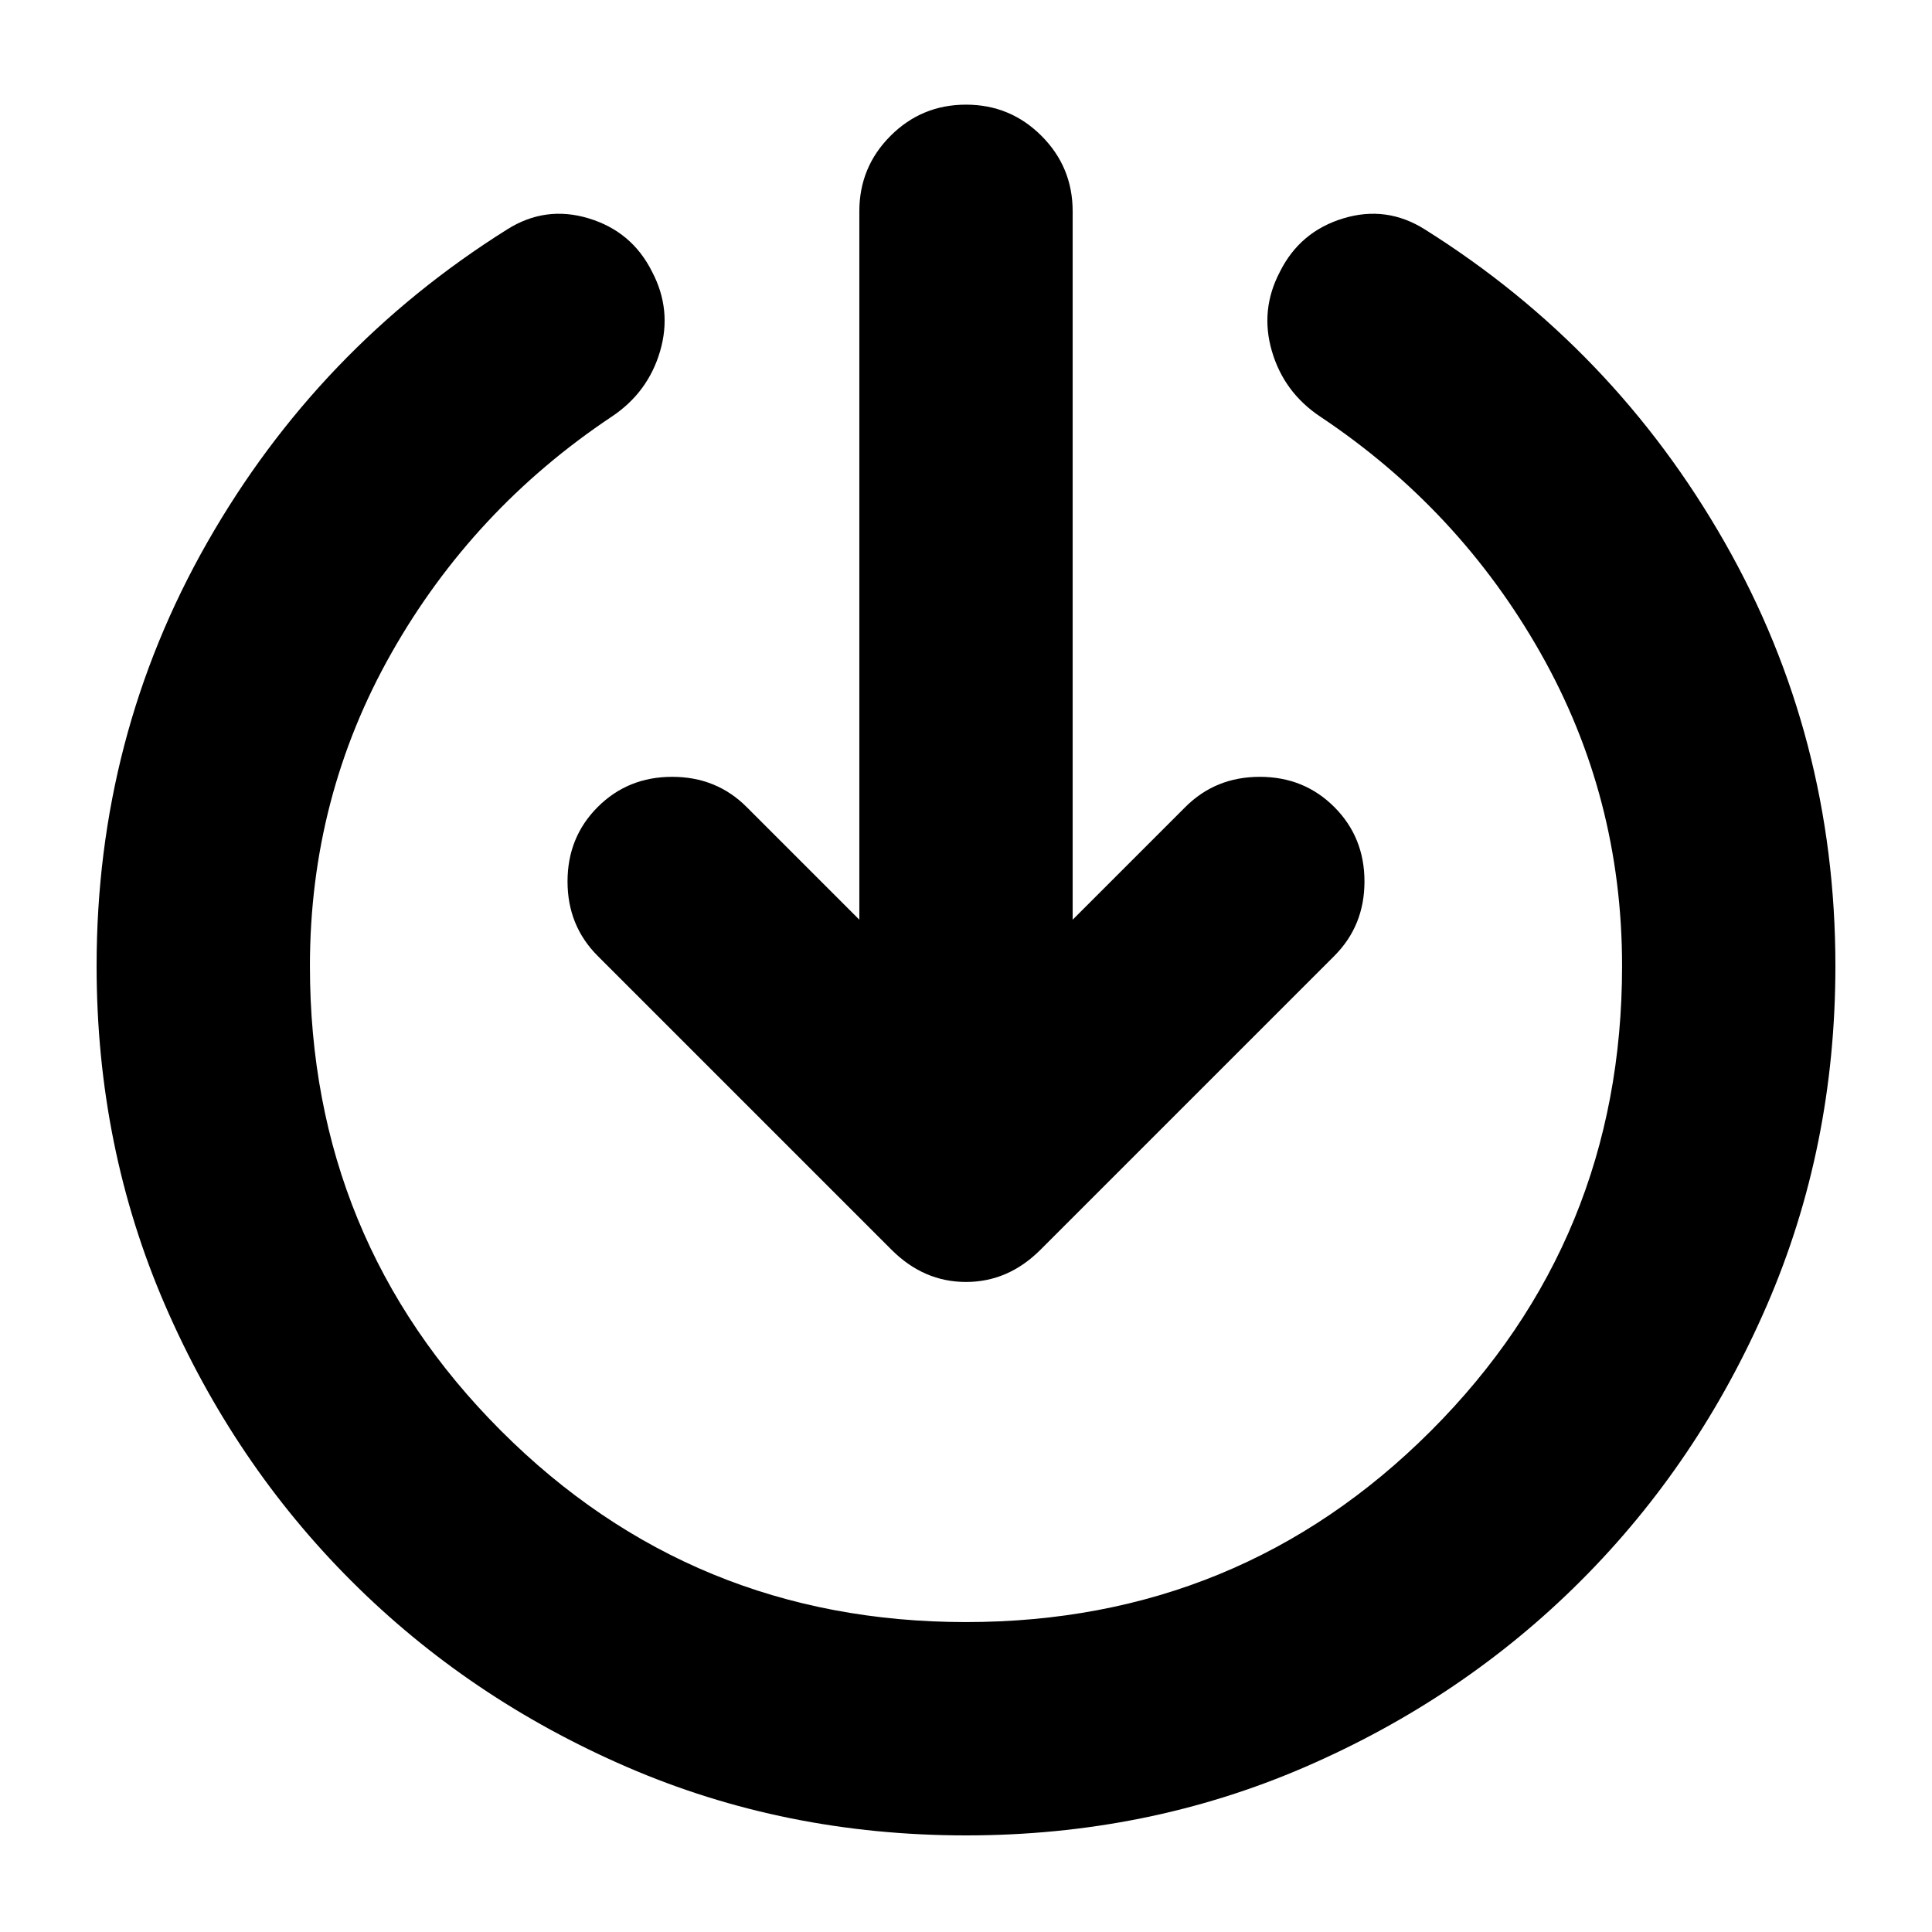 <svg xmlns="http://www.w3.org/2000/svg" height="24" viewBox="0 -960 960 960" width="24"><path d="M480-48q-90 0-168.5-34t-137-92.5Q116-233 82-311.5T48-480q0-114 55-210.5T252-846q19-12 40.5-5.5T324-825q10 19 4 39.5T304-753q-69 46-109.5 117.5T154-480q0 136 95 231t231 95q136 0 231-95t95-231q0-84-40.5-155.5T656-753q-18-12-24-32.5t4-39.5q10-20 31.5-26.5T708-846q94 59 149 155.5T912-480q0 90-34 168.5t-92.5 137Q727-116 648.5-82T480-48Zm-53-455v-352q0-22 15.5-37.5T480-908q22 0 37.5 15.5T533-855v352l56-56q15-15 37-15t37 15q15 15 15 37t-15 37L517-339q-16 16-37 16t-37-16L297-485q-15-15-15-37t15-37q15-15 37-15t37 15l56 56Z"/></svg>